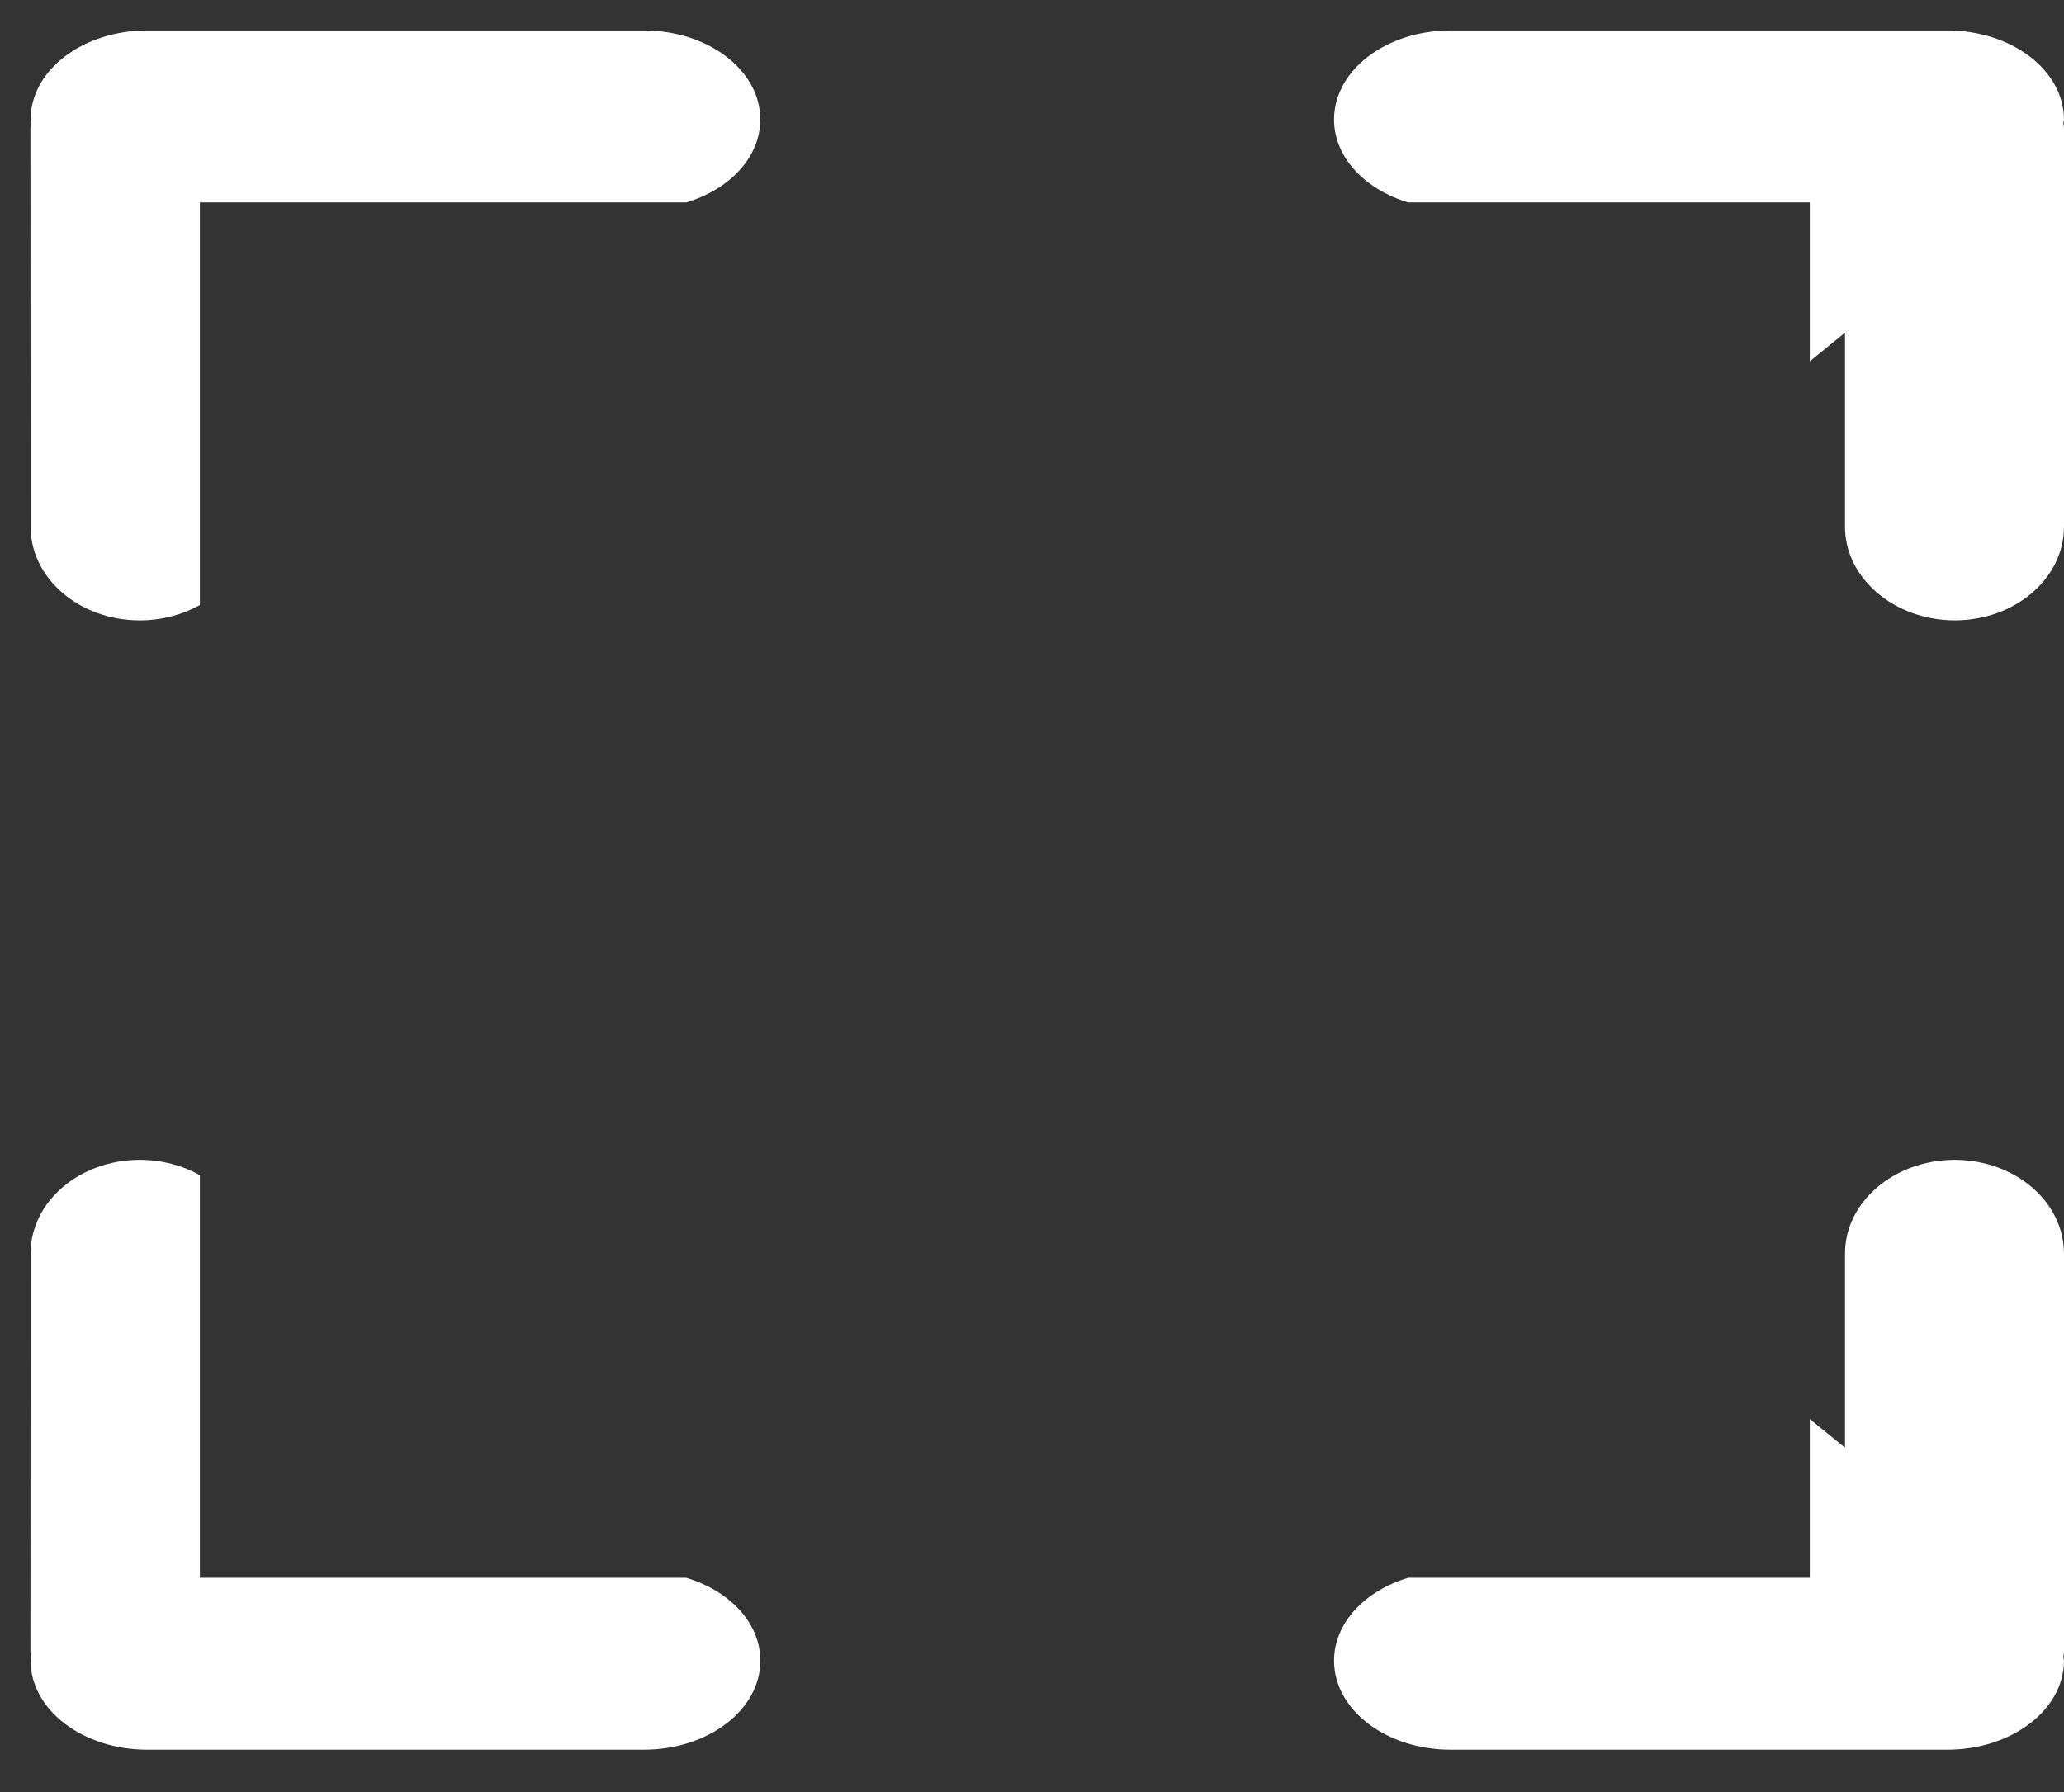 <svg width="38" height="33" viewBox="0 0 38 33" fill="none" xmlns="http://www.w3.org/2000/svg">
<rect x="0" y="0" width="38" height="33" fill="#333333" stroke="none"/>
<path fill-rule="evenodd" clip-rule="evenodd" d="M12.636 3.727H3.68V11.141C3.362 11.319 2.983 11.423 2.576 11.424C1.463 11.424 0.563 10.651 0.563 9.7L0.56 2.362C0.56 2.343 0.564 2.323 0.568 2.305C0.57 2.293 0.572 2.28 0.574 2.269C0.572 2.257 0.57 2.246 0.568 2.235C0.566 2.224 0.564 2.212 0.563 2.201C0.565 1.292 1.525 0.561 2.714 0.561H11.85C13.037 0.561 13.998 1.292 13.998 2.201C13.998 2.893 13.434 3.487 12.636 3.727ZM33.32 6.653V3.727H25.924C25.125 3.486 24.561 2.893 24.561 2.201C24.561 1.292 25.521 0.561 26.711 0.561H35.848C37.038 0.561 37.996 1.292 38 2.201L37.988 2.269C37.988 2.273 37.989 2.277 37.989 2.281C37.99 2.286 37.991 2.291 37.992 2.295C37.996 2.317 38 2.34 38 2.363V9.699C38 10.65 37.101 11.424 35.985 11.424C34.878 11.42 33.968 10.65 33.968 9.699V6.125L33.32 6.653ZM25.928 29.054H33.32V26.131L33.968 26.659V23.085C33.968 22.13 34.877 21.36 35.984 21.358C37.1 21.358 37.999 22.13 37.999 23.085H38V30.418C38 30.44 37.996 30.462 37.992 30.484L37.992 30.484L37.989 30.502L37.988 30.514L37.991 30.532L37.994 30.547L37.997 30.565L38 30.581C37.996 31.488 37.038 32.22 35.847 32.22H26.711C25.521 32.22 24.561 31.487 24.561 30.581C24.561 29.887 25.127 29.293 25.928 29.054ZM3.68 21.641V29.054H12.632C13.433 29.293 13.999 29.887 13.999 30.581C13.999 31.487 13.039 32.22 11.851 32.22H2.714C1.525 32.22 0.565 31.488 0.563 30.581C0.564 30.568 0.566 30.556 0.569 30.545C0.57 30.535 0.572 30.525 0.574 30.514C0.572 30.501 0.57 30.488 0.567 30.474C0.564 30.456 0.56 30.437 0.56 30.418L0.563 23.084C0.563 22.13 1.463 21.358 2.576 21.358C2.983 21.359 3.362 21.462 3.68 21.641Z" fill="white"/>
</svg>
